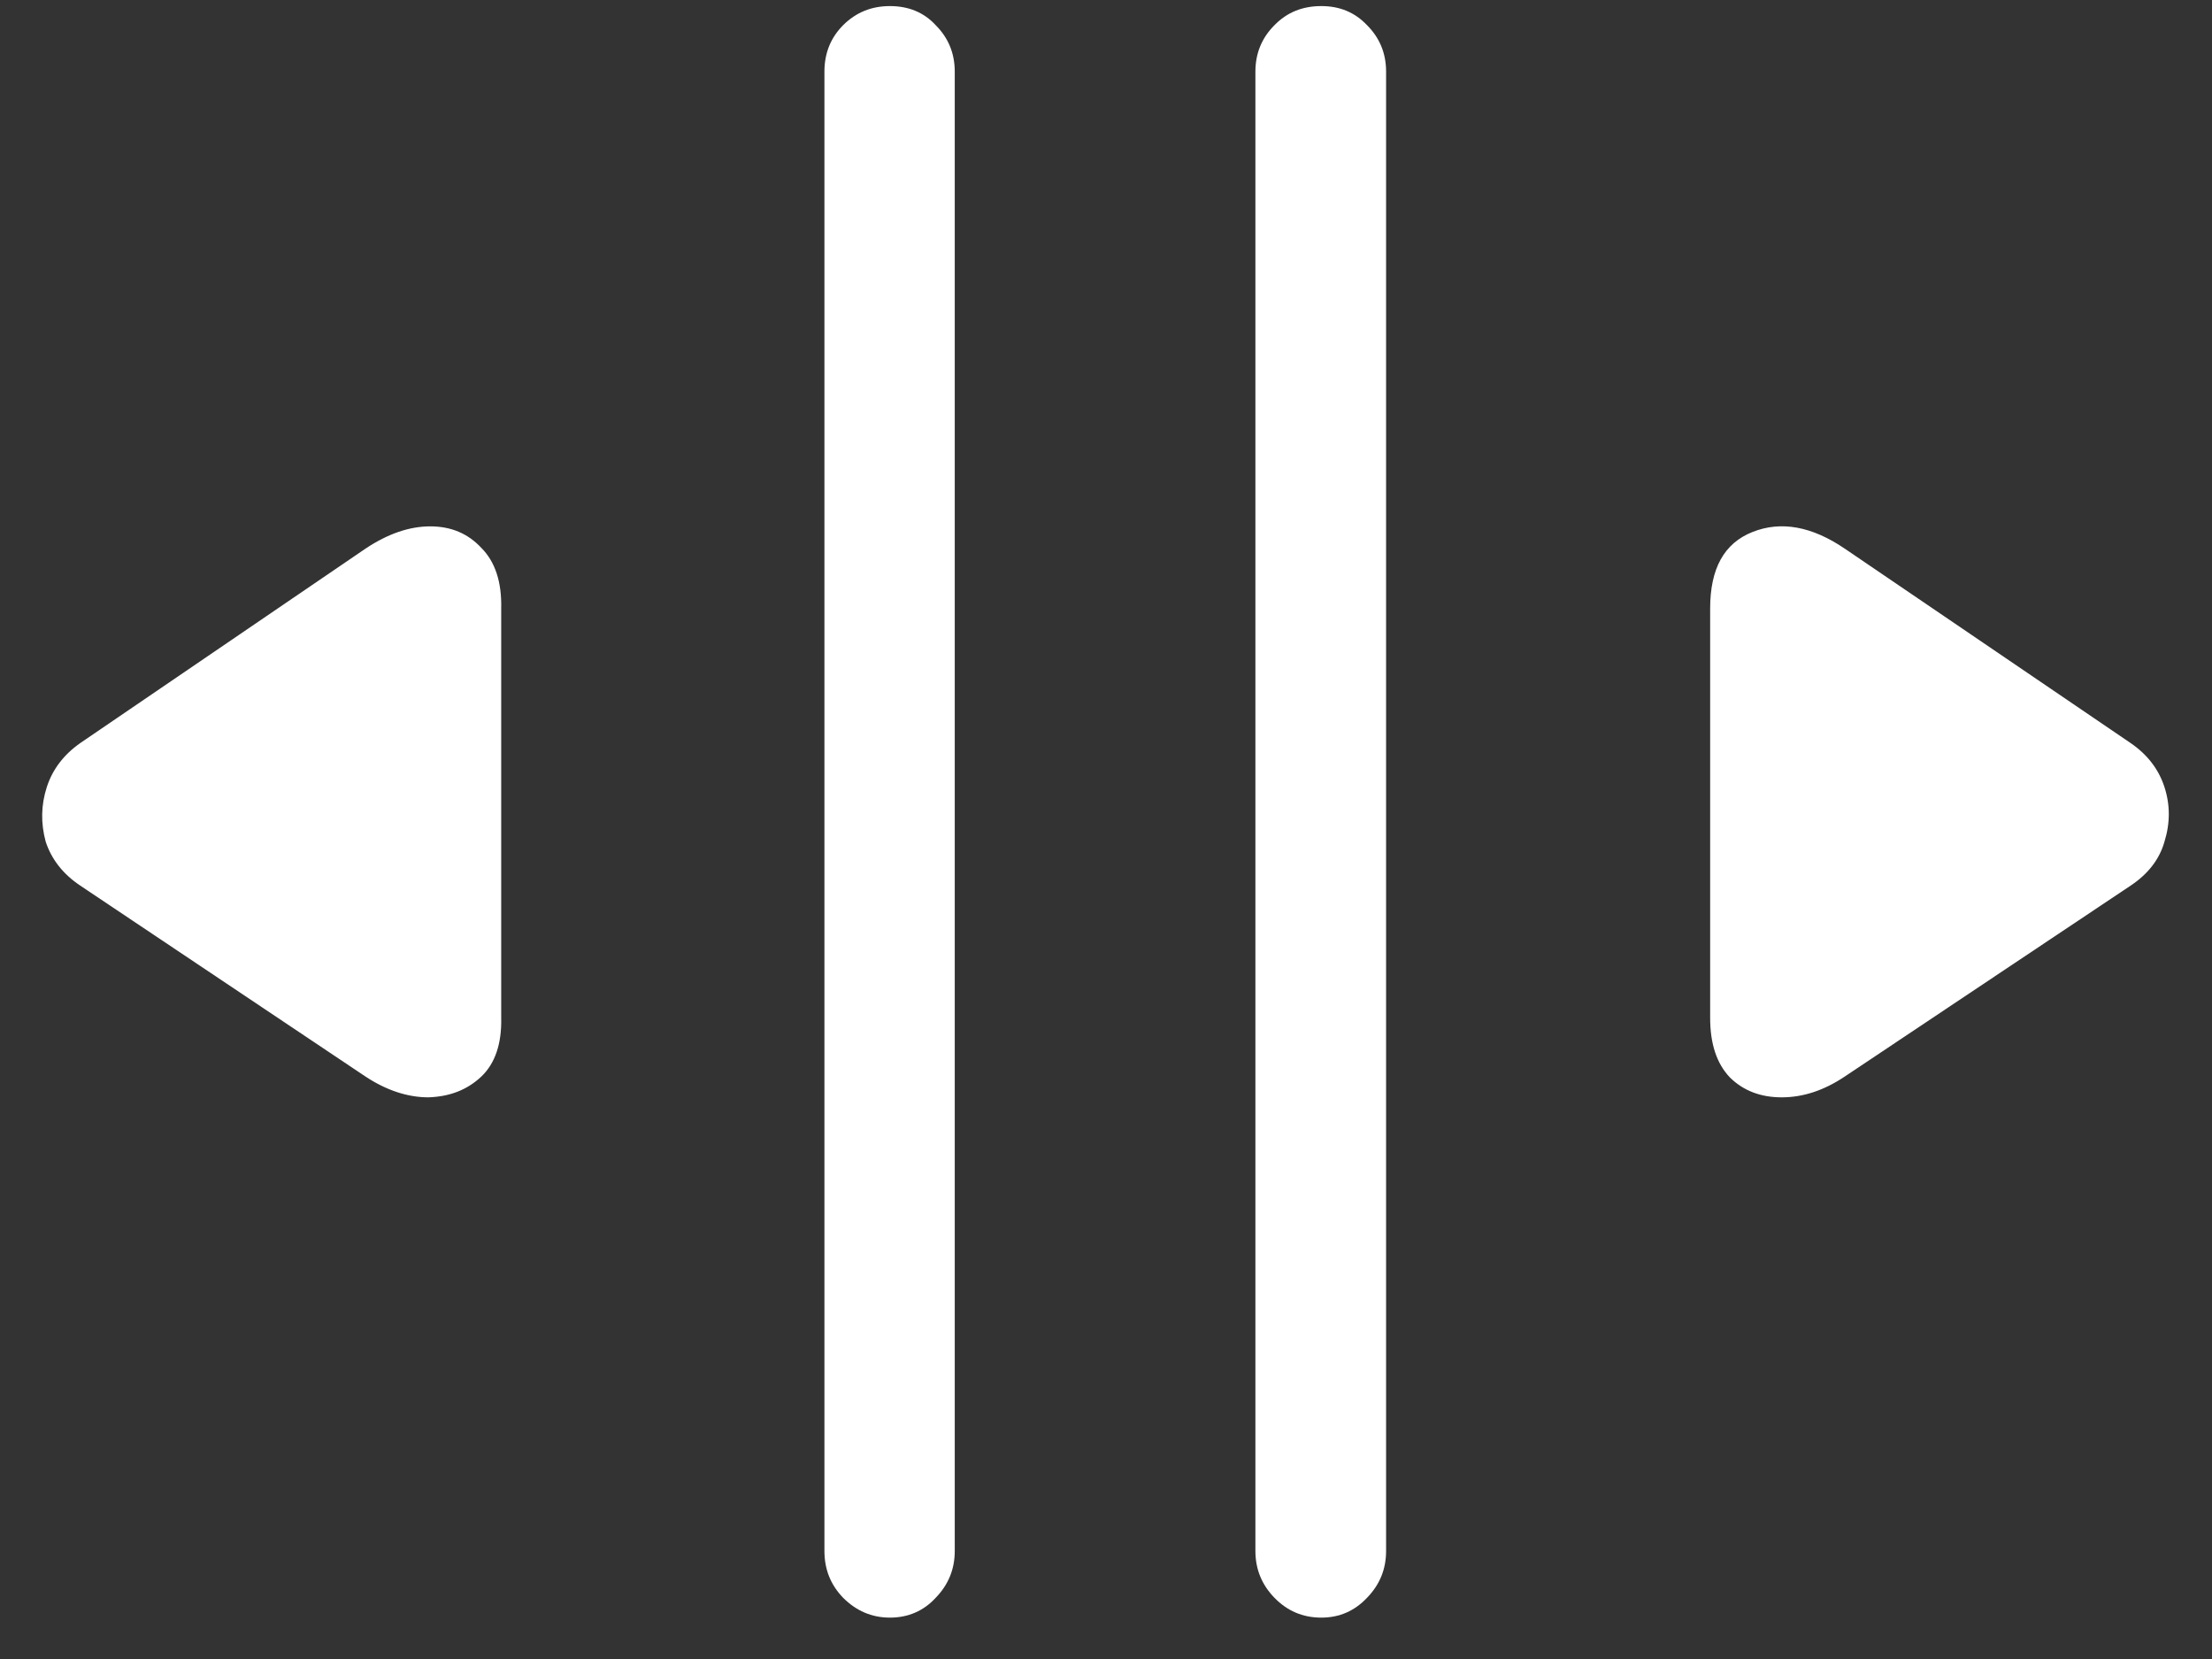 <?xml version="1.0" encoding="UTF-8"?>
<svg xmlns="http://www.w3.org/2000/svg" xmlns:xlink="http://www.w3.org/1999/xlink" width="24" height="18" viewBox="0 0 24 18" version="1.1">
<rect x="0" y="0" width="24" height="18" fill="#333333" stroke="none"/>
<g id="surface1">
<path style=" stroke:none;fill-rule:nonzero;fill:rgb(100%,100%,100%);fill-opacity:1;" d="M 3.965 11.68 C 4.195 11.832 4.426 11.906 4.648 11.906 C 4.883 11.898 5.07 11.824 5.223 11.68 C 5.371 11.539 5.445 11.324 5.438 11.043 L 5.438 6.602 C 5.445 6.312 5.371 6.094 5.223 5.945 C 5.078 5.789 4.895 5.711 4.668 5.711 C 4.445 5.711 4.211 5.789 3.965 5.953 L 0.871 8.062 C 0.691 8.188 0.57 8.348 0.508 8.539 C 0.445 8.734 0.441 8.93 0.496 9.133 C 0.559 9.324 0.684 9.484 0.871 9.609 Z M 9.656 17.551 C 9.855 17.551 10.023 17.477 10.152 17.336 C 10.289 17.195 10.359 17.027 10.359 16.828 L 10.359 0.777 C 10.359 0.578 10.289 0.41 10.152 0.273 C 10.023 0.133 9.855 0.066 9.656 0.066 C 9.457 0.066 9.289 0.133 9.148 0.273 C 9.012 0.41 8.945 0.578 8.945 0.777 L 8.945 16.828 C 8.945 17.027 9.012 17.195 9.148 17.336 C 9.289 17.477 9.457 17.551 9.656 17.551 Z M 14.336 17.551 C 14.535 17.551 14.699 17.477 14.832 17.336 C 14.969 17.195 15.039 17.027 15.039 16.828 L 15.039 0.777 C 15.039 0.578 14.969 0.41 14.832 0.273 C 14.699 0.133 14.535 0.066 14.336 0.066 C 14.133 0.066 13.965 0.133 13.828 0.273 C 13.691 0.41 13.621 0.578 13.621 0.777 L 13.621 16.828 C 13.621 17.027 13.691 17.195 13.828 17.336 C 13.965 17.477 14.133 17.551 14.336 17.551 Z M 20.016 11.68 L 23.117 9.609 C 23.305 9.484 23.43 9.324 23.484 9.133 C 23.547 8.93 23.547 8.734 23.484 8.539 C 23.422 8.348 23.301 8.188 23.117 8.062 L 20.016 5.953 C 19.66 5.711 19.324 5.648 19.012 5.773 C 18.707 5.895 18.555 6.168 18.555 6.602 L 18.555 11.043 C 18.555 11.324 18.625 11.539 18.77 11.691 C 18.918 11.836 19.105 11.906 19.332 11.906 C 19.562 11.906 19.789 11.832 20.016 11.68 Z M 20.016 11.68 "/>
</g>
</svg>
